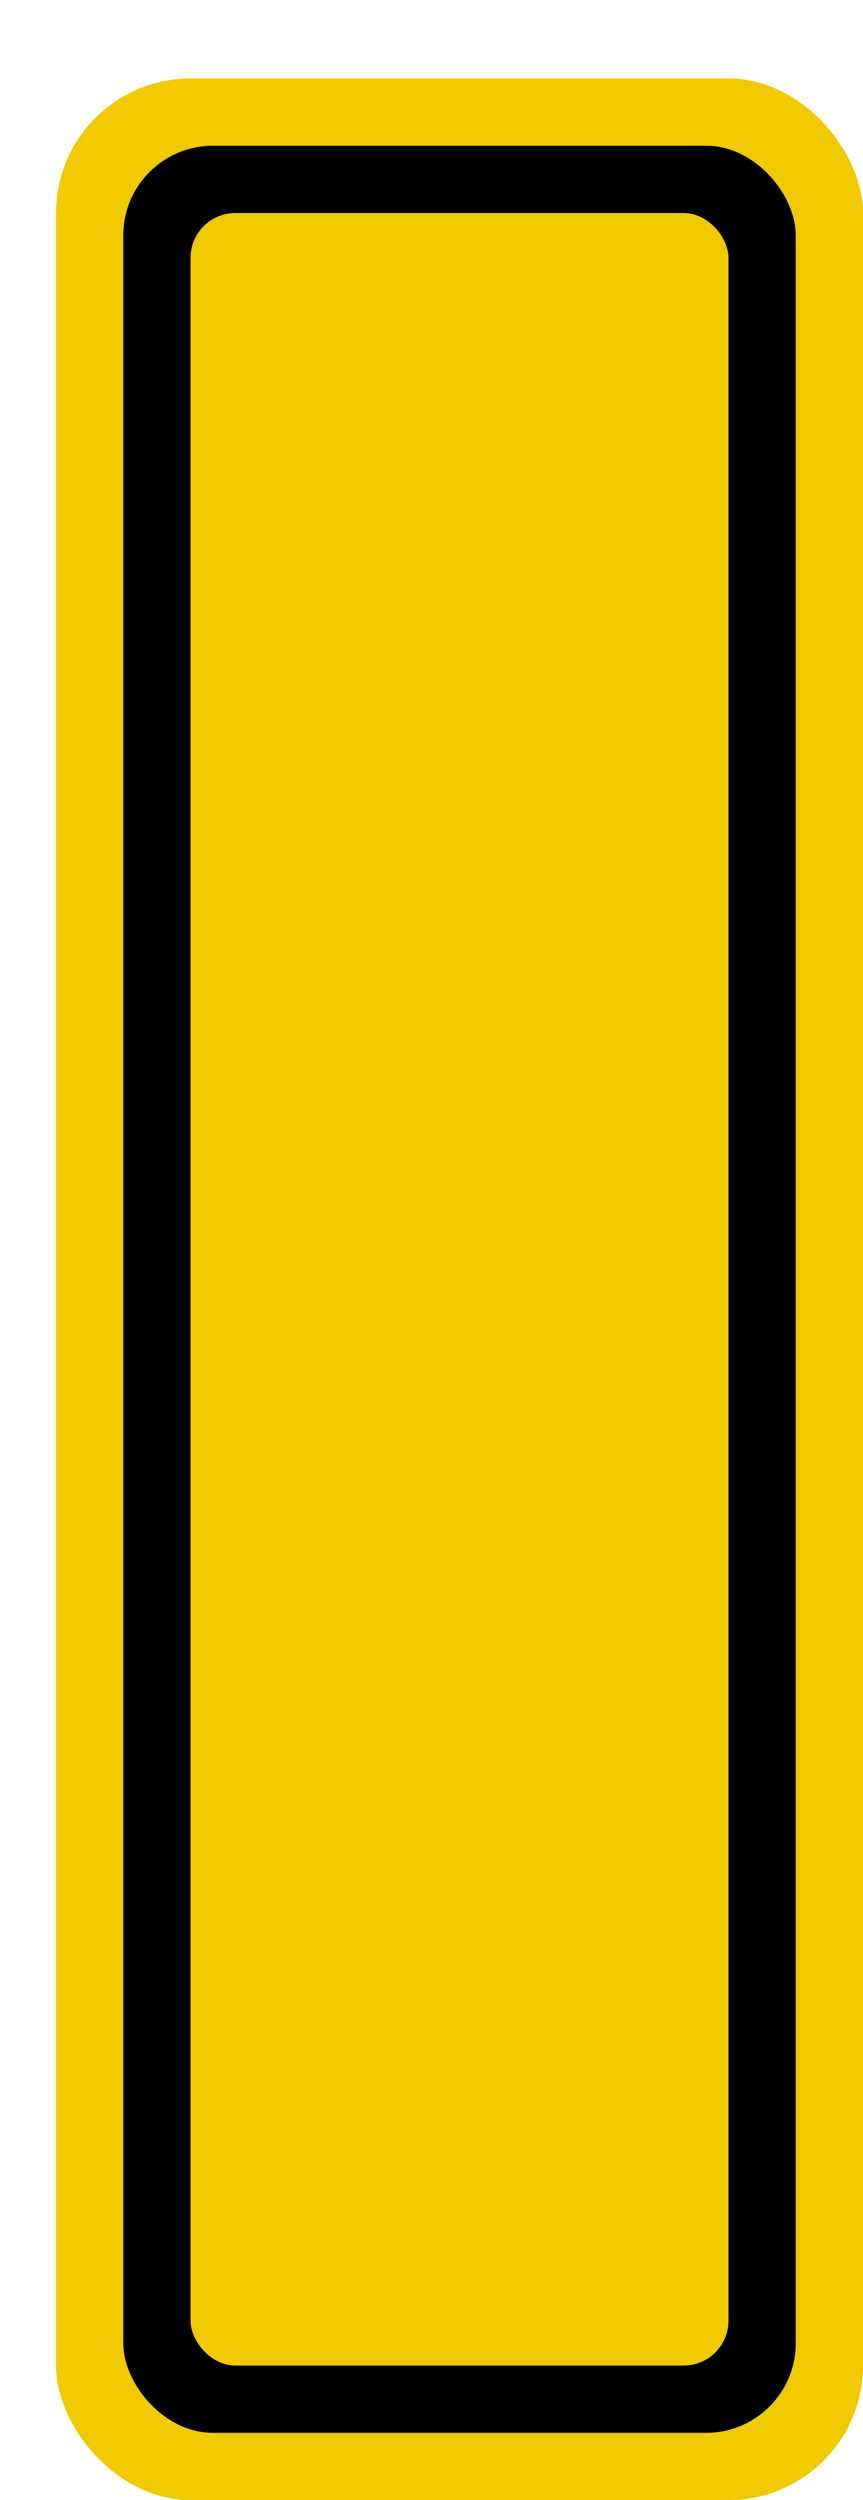 <svg xmlns='http://www.w3.org/2000/svg' width='100%' height='100%' viewBox='0 0 19.25 55.75'>
<rect x='1.25' y='1.75' height='54' width='18' rx='3' fill='#f0c900'/>
<rect x='2.75' y='3.25' height='51.0' width='15.0' rx='2' fill='black'/>
<rect x='4.25' y='4.75' height='48.0' width='12.0' rx='1' fill='#f0c900'/>
</svg>
